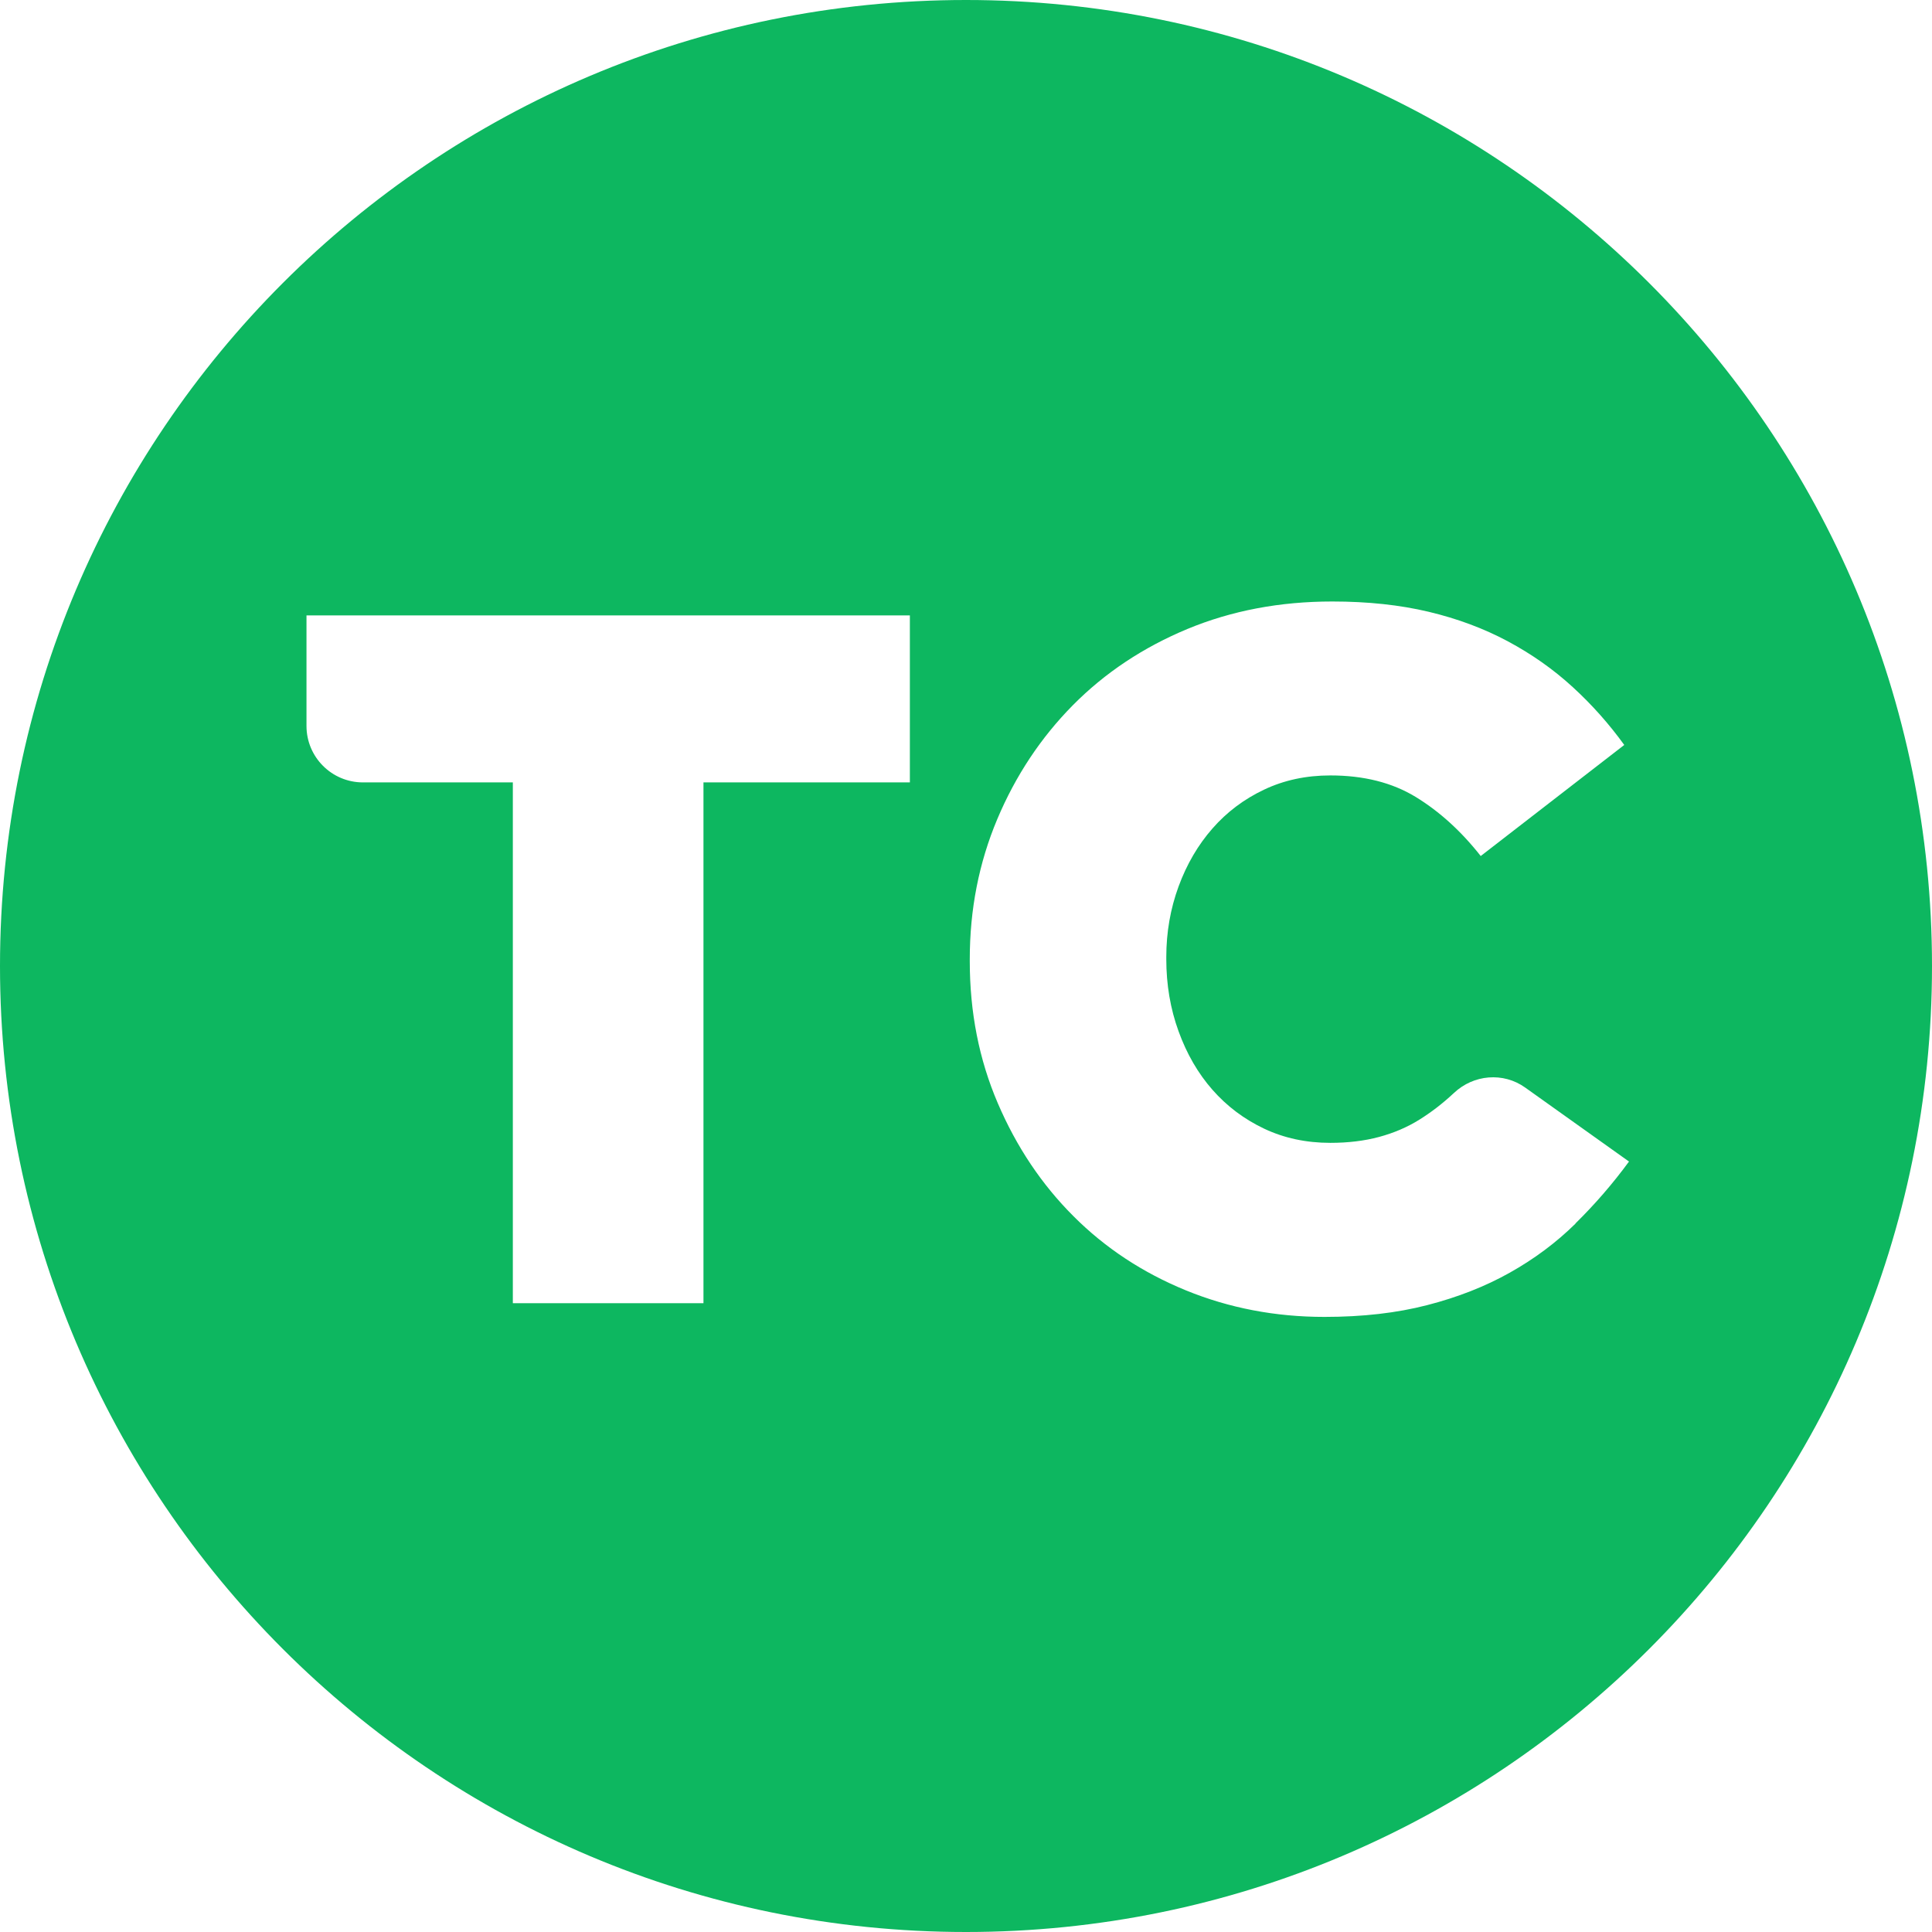 <?xml version="1.0" encoding="UTF-8"?><svg id="Layer_2" xmlns="http://www.w3.org/2000/svg" viewBox="0 0 338 338"><defs><style>.cls-1{fill:#0db760;stroke-width:0px;}</style></defs><g id="Layer_1-2"><path class="cls-1" d="m169,0C75.66,0,0,75.66,0,169s75.66,169,169,169,169-75.66,169-169S262.34,0,169,0Zm-9.83,136.88h-36.1v91.11h-33.35v-91.11h-26.22c-5.46,0-9.88-4.42-9.88-9.88v-19.34h105.56v29.23Zm116.47,77.18c-3.38,3.33-7.22,6.19-11.52,8.6-4.29,2.41-9.11,4.3-14.44,5.67-5.33,1.38-11.32,2.06-17.96,2.06-8.6,0-16.68-1.55-24.24-4.64-7.57-3.1-14.13-7.42-19.68-12.98-5.56-5.55-9.97-12.14-13.24-19.77-3.27-7.62-4.9-15.9-4.9-24.84v-.35c0-8.71,1.6-16.87,4.81-24.5,3.21-7.62,7.62-14.26,13.23-19.94,5.62-5.68,12.3-10.11,20.03-13.33,7.74-3.21,16.19-4.81,25.36-4.81,6.19,0,11.81.6,16.85,1.8,5.04,1.2,9.65,2.92,13.84,5.16,4.18,2.24,7.97,4.9,11.35,8,3.38,3.09,6.39,6.48,9.03,10.14l-25.11,19.43c-3.43-4.36-7.22-7.79-11.35-10.32-4.12-2.52-9.11-3.78-14.96-3.78-4.24,0-8.11.83-11.6,2.49-3.5,1.66-6.51,3.92-9.02,6.79-2.52,2.87-4.5,6.25-5.93,10.14-1.43,3.9-2.15,8.02-2.15,12.37v.34c0,4.47.71,8.68,2.15,12.64,1.43,3.95,3.41,7.37,5.93,10.23,2.52,2.87,5.53,5.13,9.02,6.79,3.5,1.66,7.37,2.49,11.6,2.49,3.1,0,5.93-.34,8.51-1.03,2.57-.69,4.92-1.69,7.04-3.01,2.12-1.32,4.13-2.87,6.02-4.64.02-.02.04-.04.06-.05,3.42-3.23,8.62-3.68,12.45-.95l18.17,12.95c-2.86,3.9-5.99,7.51-9.37,10.83Z"/></g></svg>